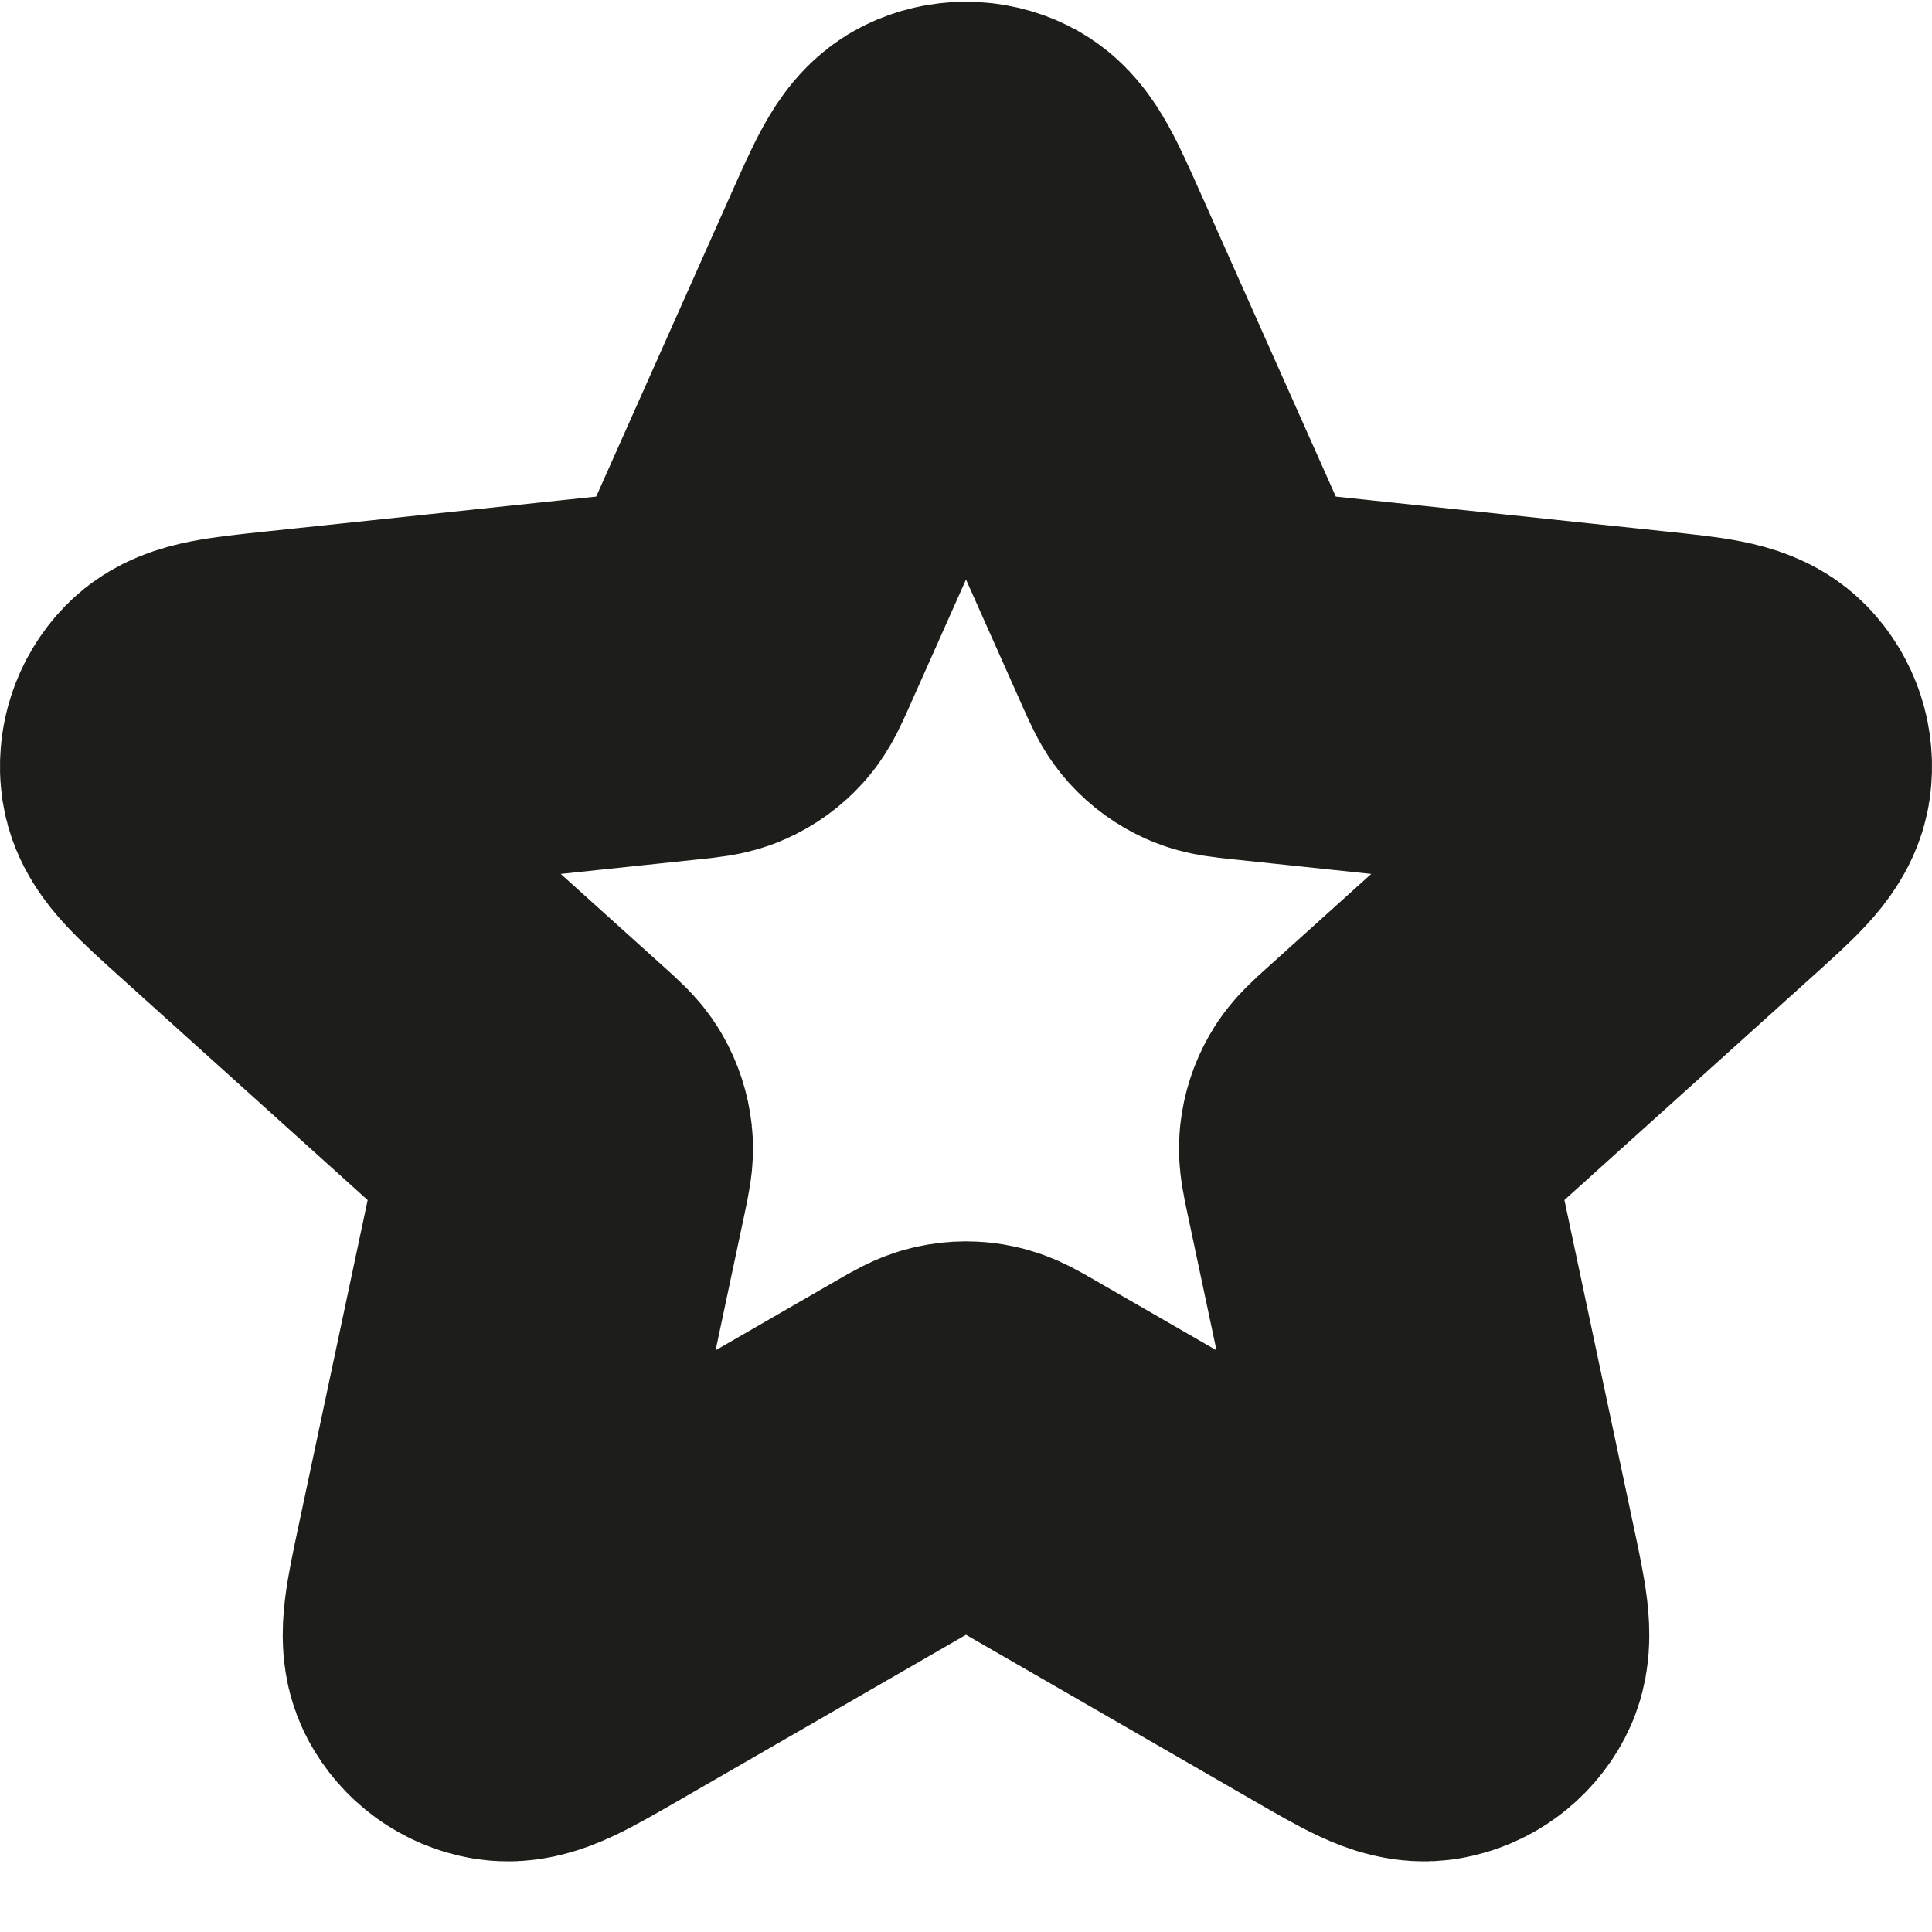<svg width="26" height="26" viewBox="0 0 26 26" fill="none" xmlns="http://www.w3.org/2000/svg">
<path d="M12.132 3.605C12.407 2.988 12.545 2.68 12.736 2.585C12.902 2.503 13.098 2.503 13.264 2.585C13.455 2.68 13.593 2.988 13.868 3.605L16.057 8.517C16.139 8.7 16.179 8.791 16.242 8.861C16.298 8.923 16.366 8.972 16.442 9.006C16.527 9.044 16.627 9.054 16.825 9.075L22.174 9.64C22.845 9.711 23.181 9.746 23.331 9.899C23.46 10.032 23.521 10.217 23.494 10.401C23.462 10.612 23.212 10.838 22.71 11.29L18.715 14.891C18.567 15.024 18.492 15.091 18.445 15.173C18.404 15.245 18.378 15.325 18.369 15.407C18.359 15.501 18.38 15.598 18.422 15.794L19.538 21.055C19.678 21.715 19.748 22.046 19.649 22.235C19.562 22.399 19.405 22.514 19.222 22.545C19.011 22.581 18.718 22.412 18.134 22.075L13.475 19.388C13.302 19.288 13.215 19.238 13.123 19.219C13.042 19.201 12.958 19.201 12.877 19.219C12.785 19.238 12.698 19.288 12.525 19.388L7.867 22.075C7.282 22.412 6.989 22.581 6.778 22.545C6.595 22.514 6.438 22.399 6.351 22.235C6.252 22.046 6.323 21.715 6.463 21.055L7.579 15.794C7.62 15.598 7.641 15.501 7.631 15.407C7.622 15.325 7.596 15.245 7.555 15.173C7.508 15.091 7.433 15.024 7.285 14.891L3.29 11.29C2.788 10.838 2.538 10.612 2.506 10.401C2.479 10.217 2.54 10.032 2.669 9.899C2.819 9.746 3.155 9.711 3.826 9.64L9.175 9.075C9.373 9.054 9.473 9.044 9.558 9.006C9.634 8.972 9.702 8.923 9.758 8.861C9.821 8.791 9.861 8.7 9.943 8.517L12.132 3.605Z" stroke="#1D1E19" stroke-width="5" stroke-linecap="round" stroke-linejoin="round"/>
</svg>
